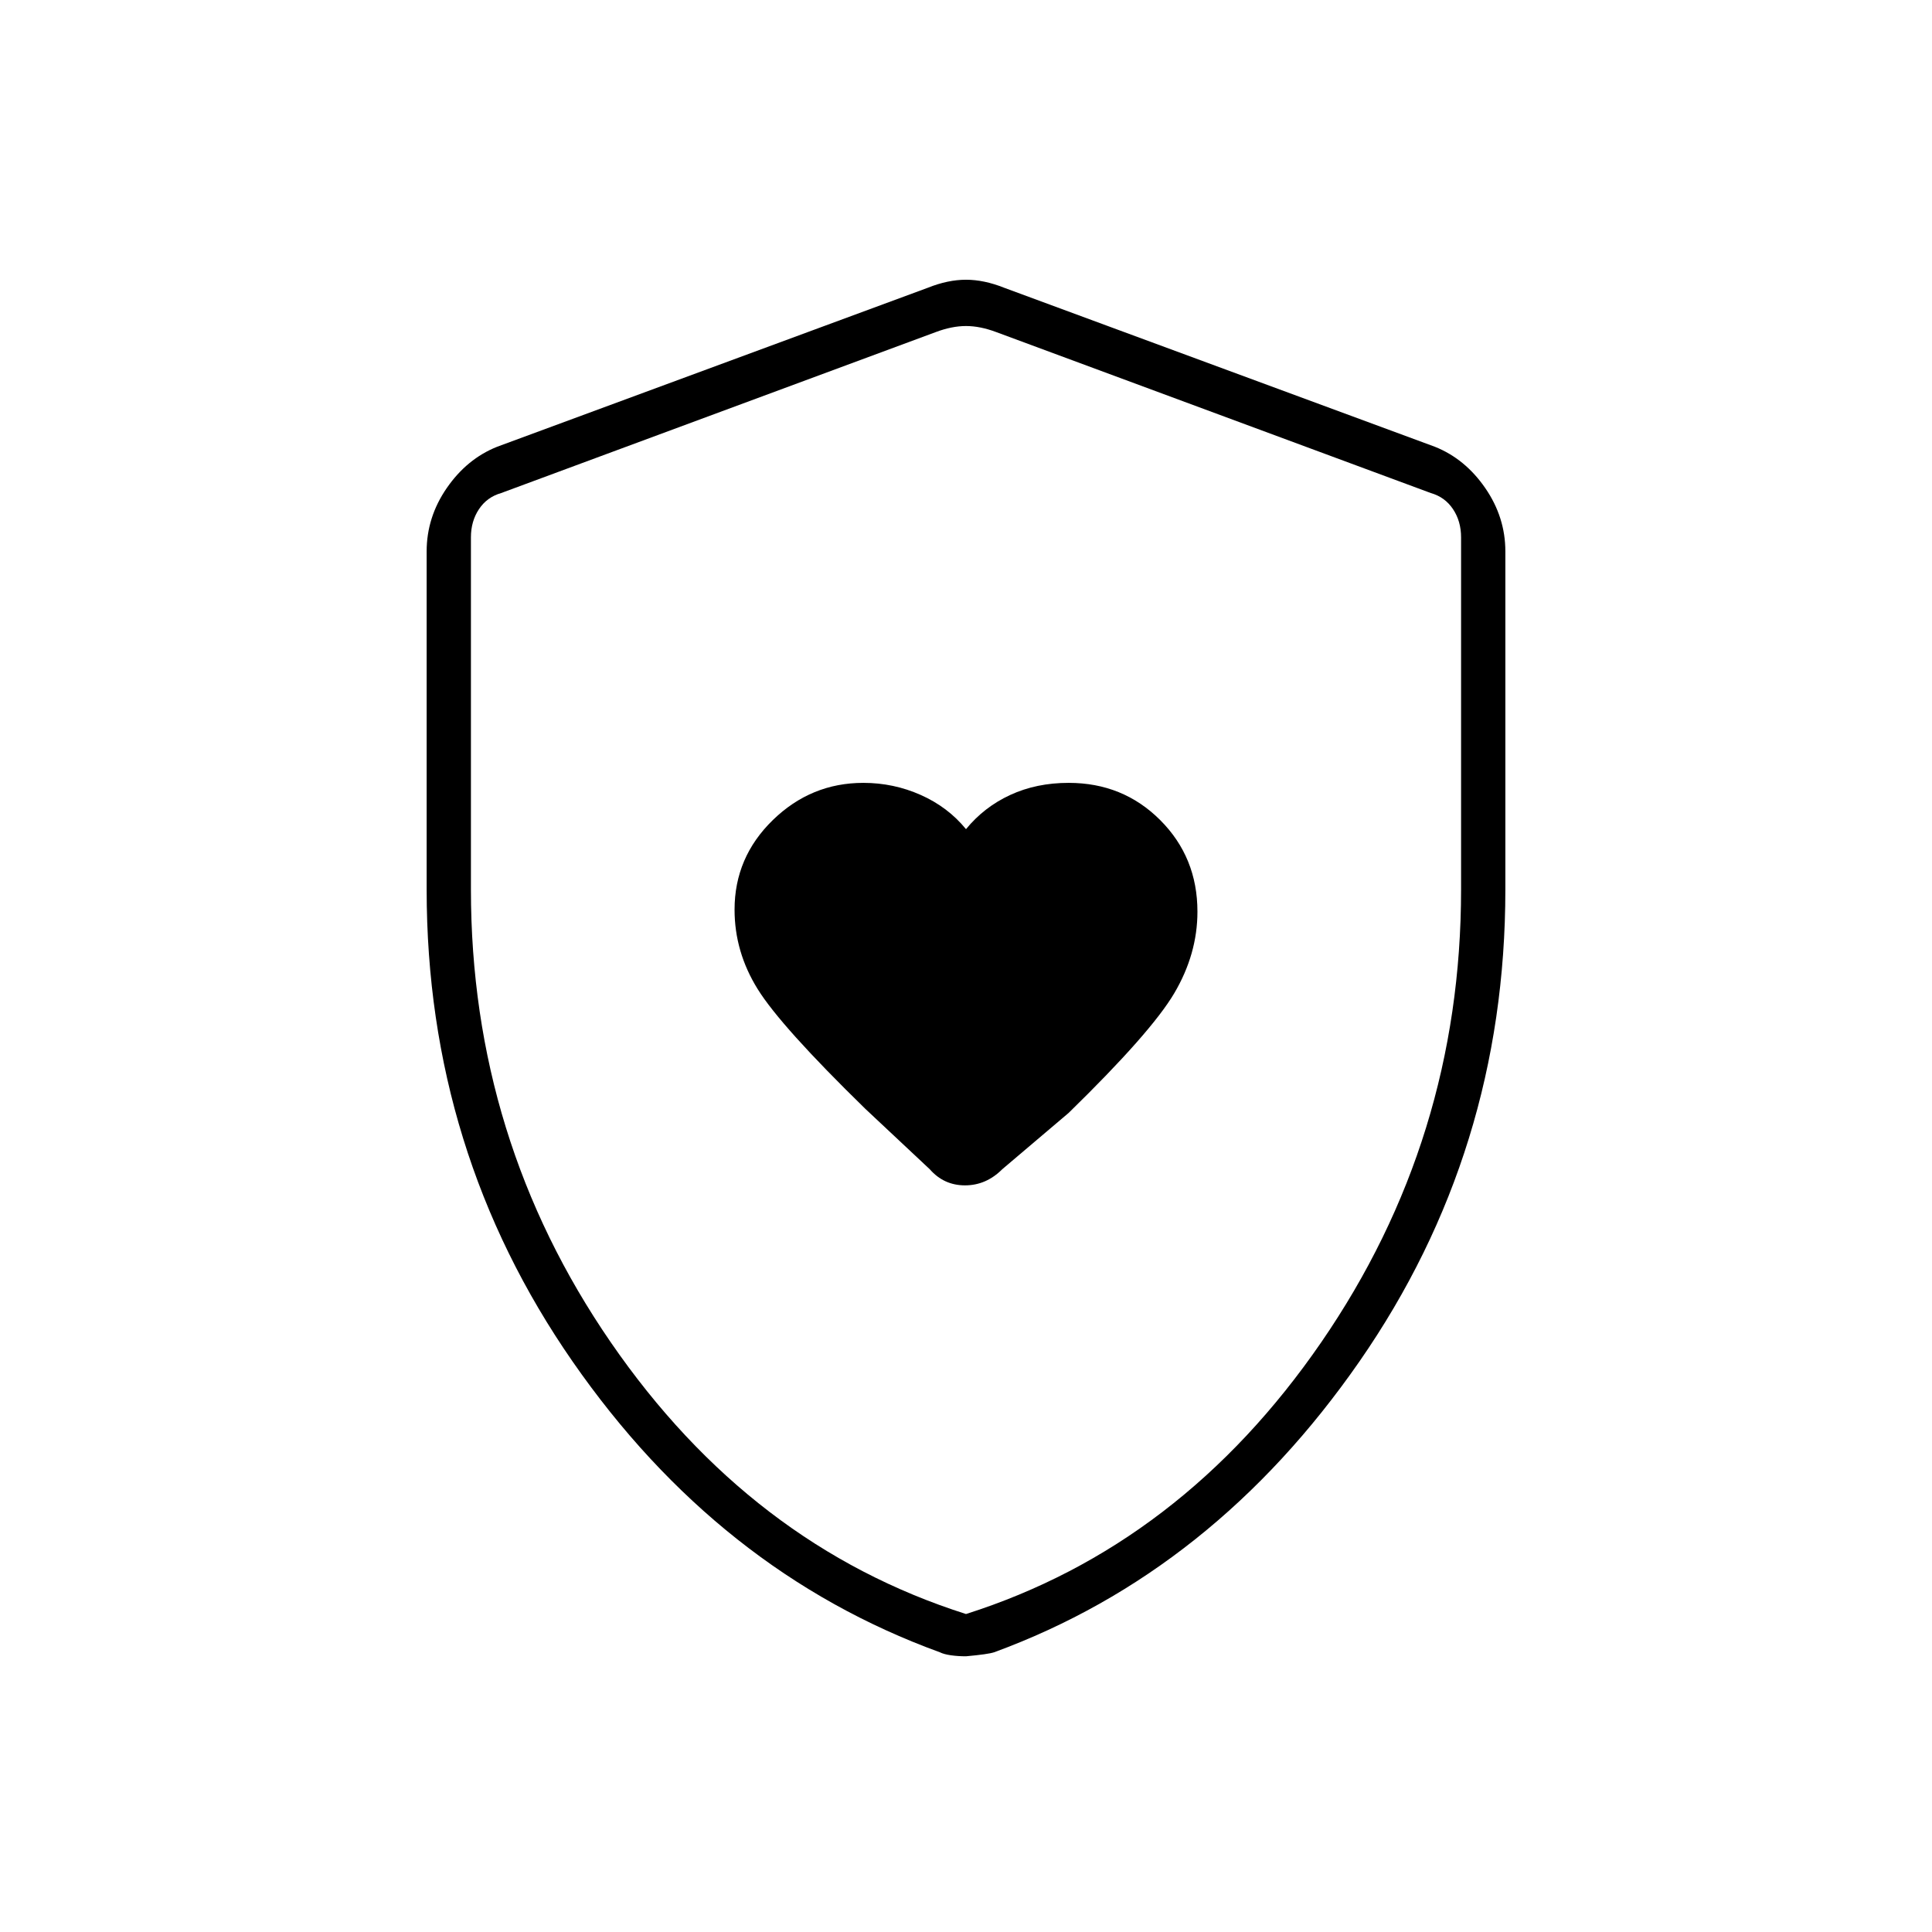 <svg xmlns="http://www.w3.org/2000/svg" width="48" height="48" viewBox="0 0 48 48"><path d="M24 20.6q-.45-.55-1.125-.85-.675-.3-1.425-.3-1.3 0-2.25.925t-.95 2.225q0 1.05.575 1.975T21.5 27.55l1.6 1.5q.35.4.875.4t.925-.4l1.65-1.4q2.05-2 2.625-2.975.575-.975.575-2.025 0-1.35-.925-2.275-.925-.925-2.275-.925-.8 0-1.45.3-.65.3-1.1.85Zm0 20.55q-.2 0-.375-.025t-.275-.075q-5.5-2-9.125-7.225T10.6 22.1v-8.4q0-.85.5-1.575t1.25-1.025l10.7-3.95q.5-.2.95-.2.45 0 .95.2l10.7 3.95q.75.3 1.25 1.025.5.725.5 1.575v8.4q0 6.5-3.625 11.725T24.7 41.05q-.15.05-.7.1Zm0-1.05q5.35-1.7 8.825-6.75Q36.3 28.3 36.3 22.1v-8.75q0-.4-.2-.7-.2-.3-.55-.4l-10.8-4q-.4-.15-.75-.15t-.75.15l-10.8 4q-.35.1-.55.4-.2.3-.2.7v8.75q0 6.2 3.475 11.25T24 40.1Zm0-16Z"/></svg>